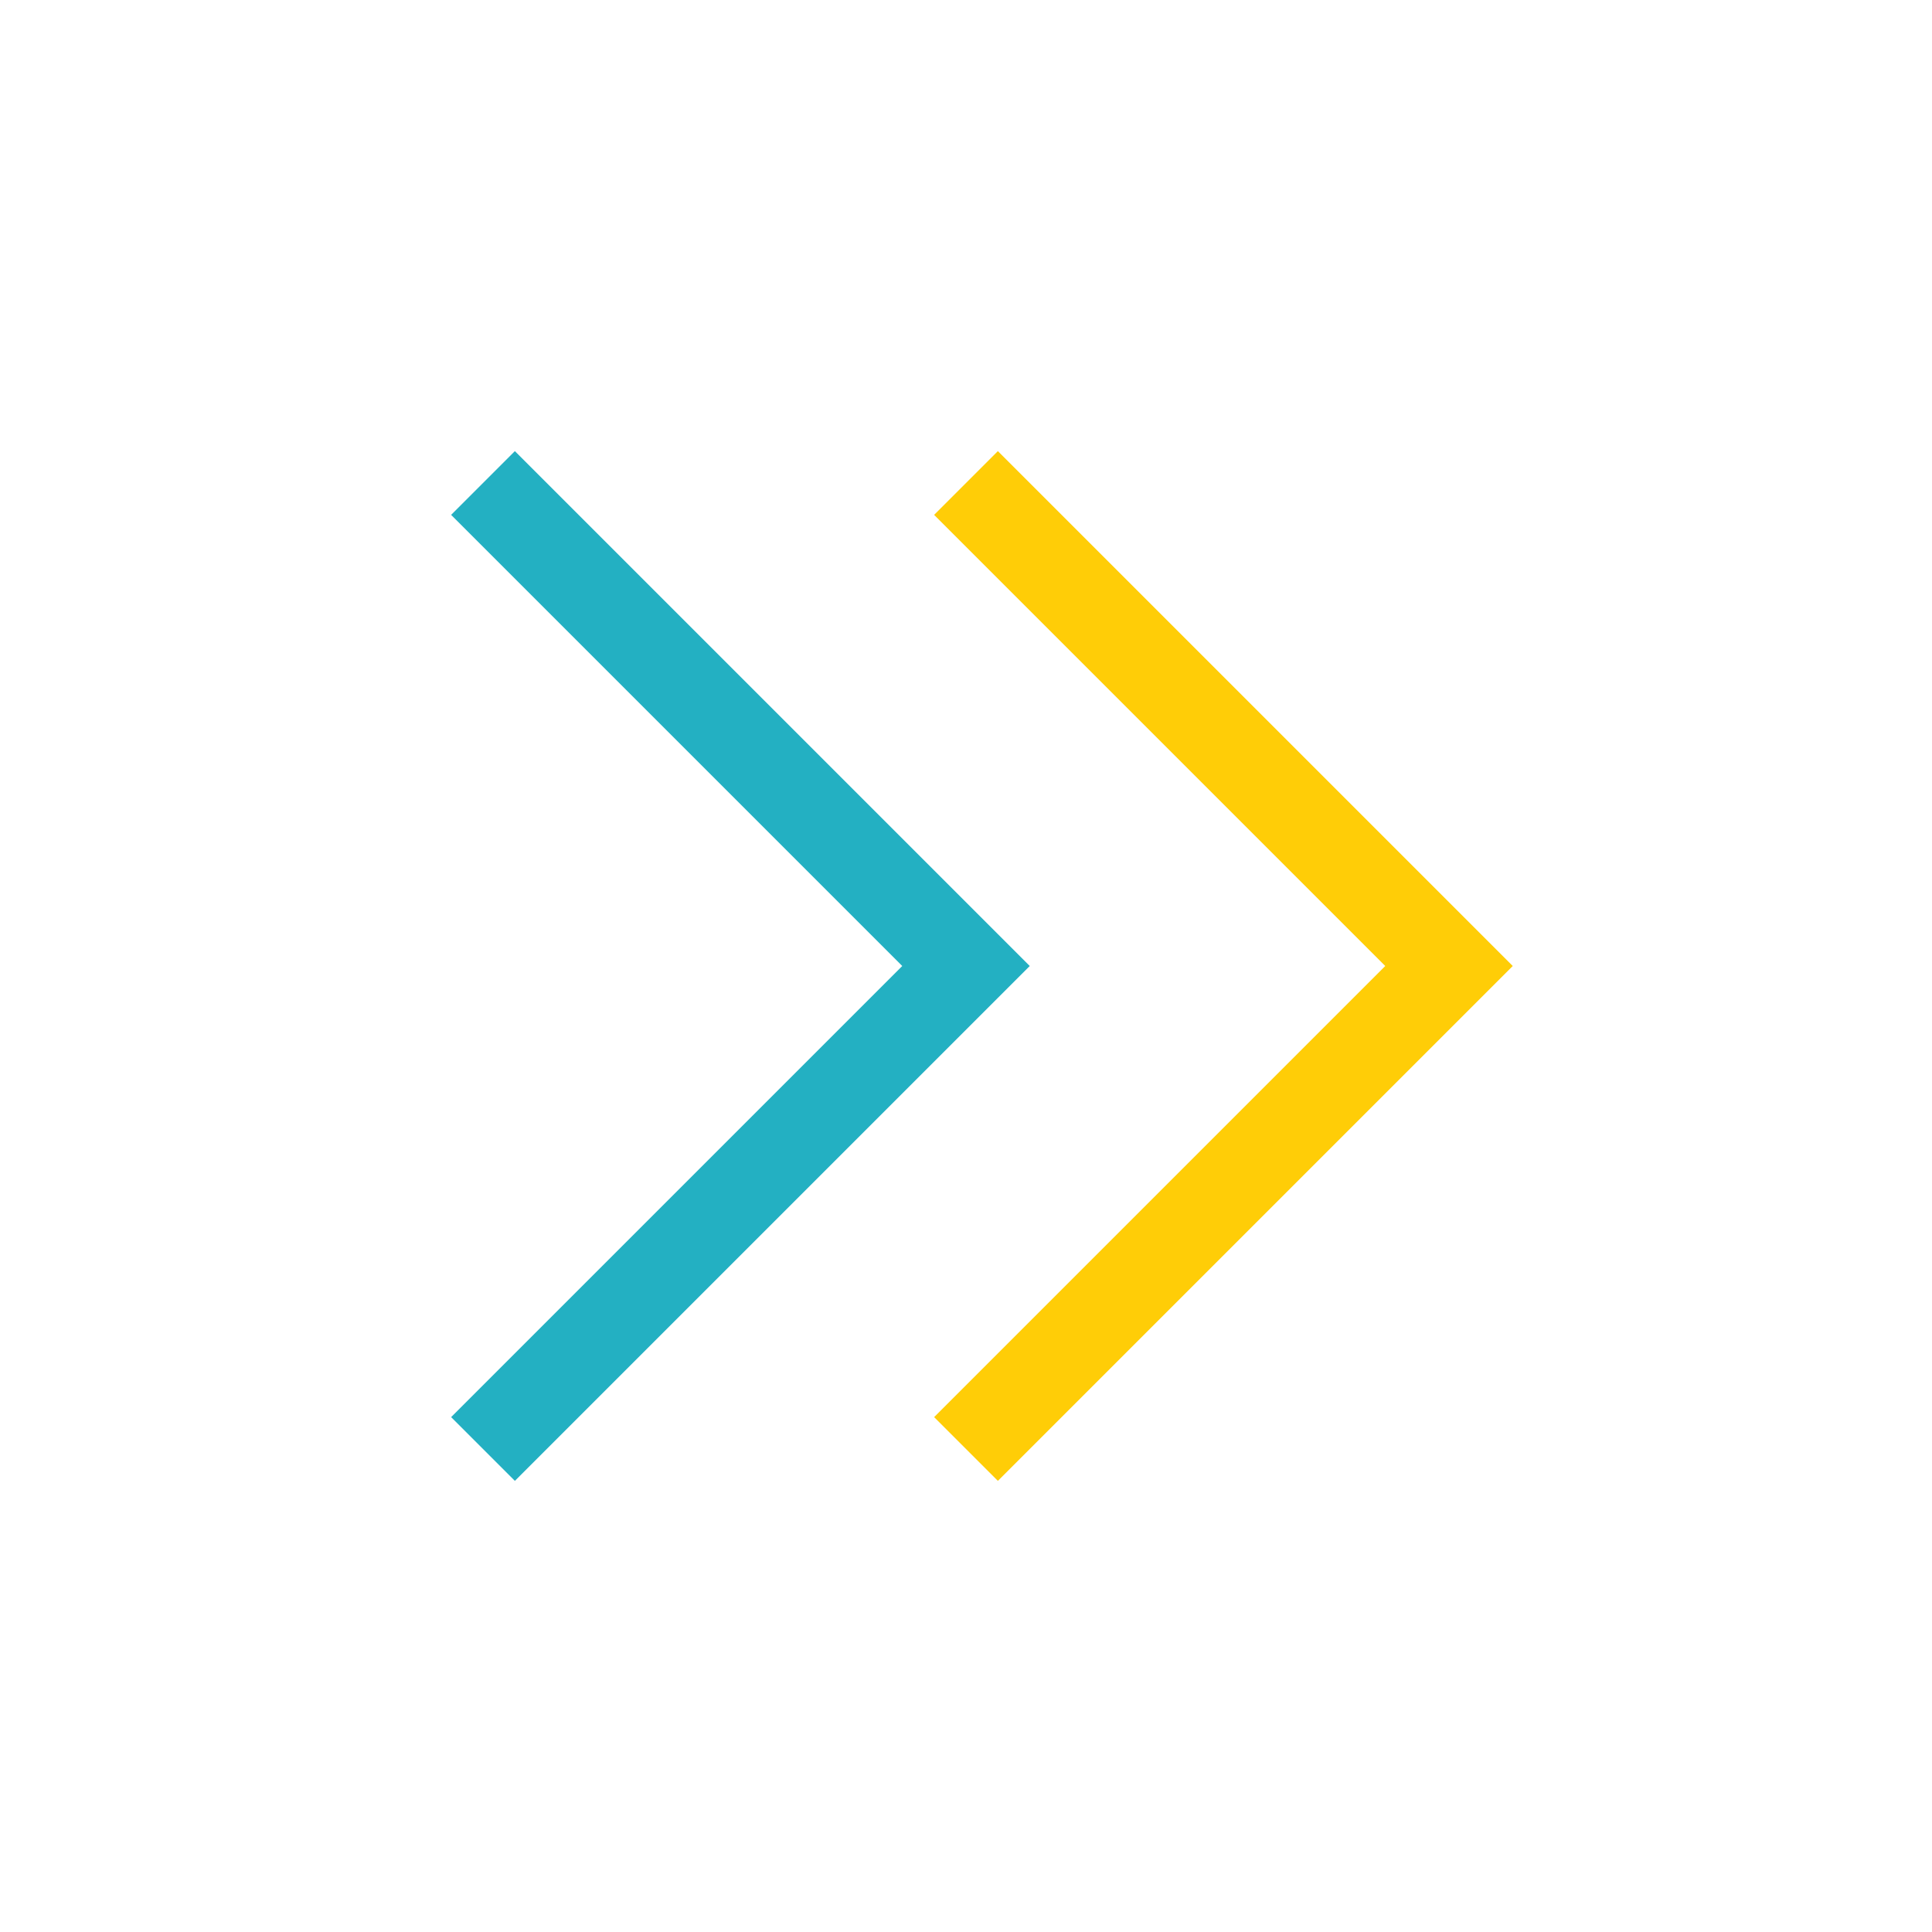 <svg width="150" height="150" viewBox="0 0 150 150" fill="none" xmlns="http://www.w3.org/2000/svg">
<path d="M75 112.5L112.5 75L75 37.5" stroke="#FFCD07" stroke-width="7"/>
<path d="M37.5 112.5L75 75L37.5 37.5" stroke="#23B0C2" stroke-width="7"/>
</svg>
